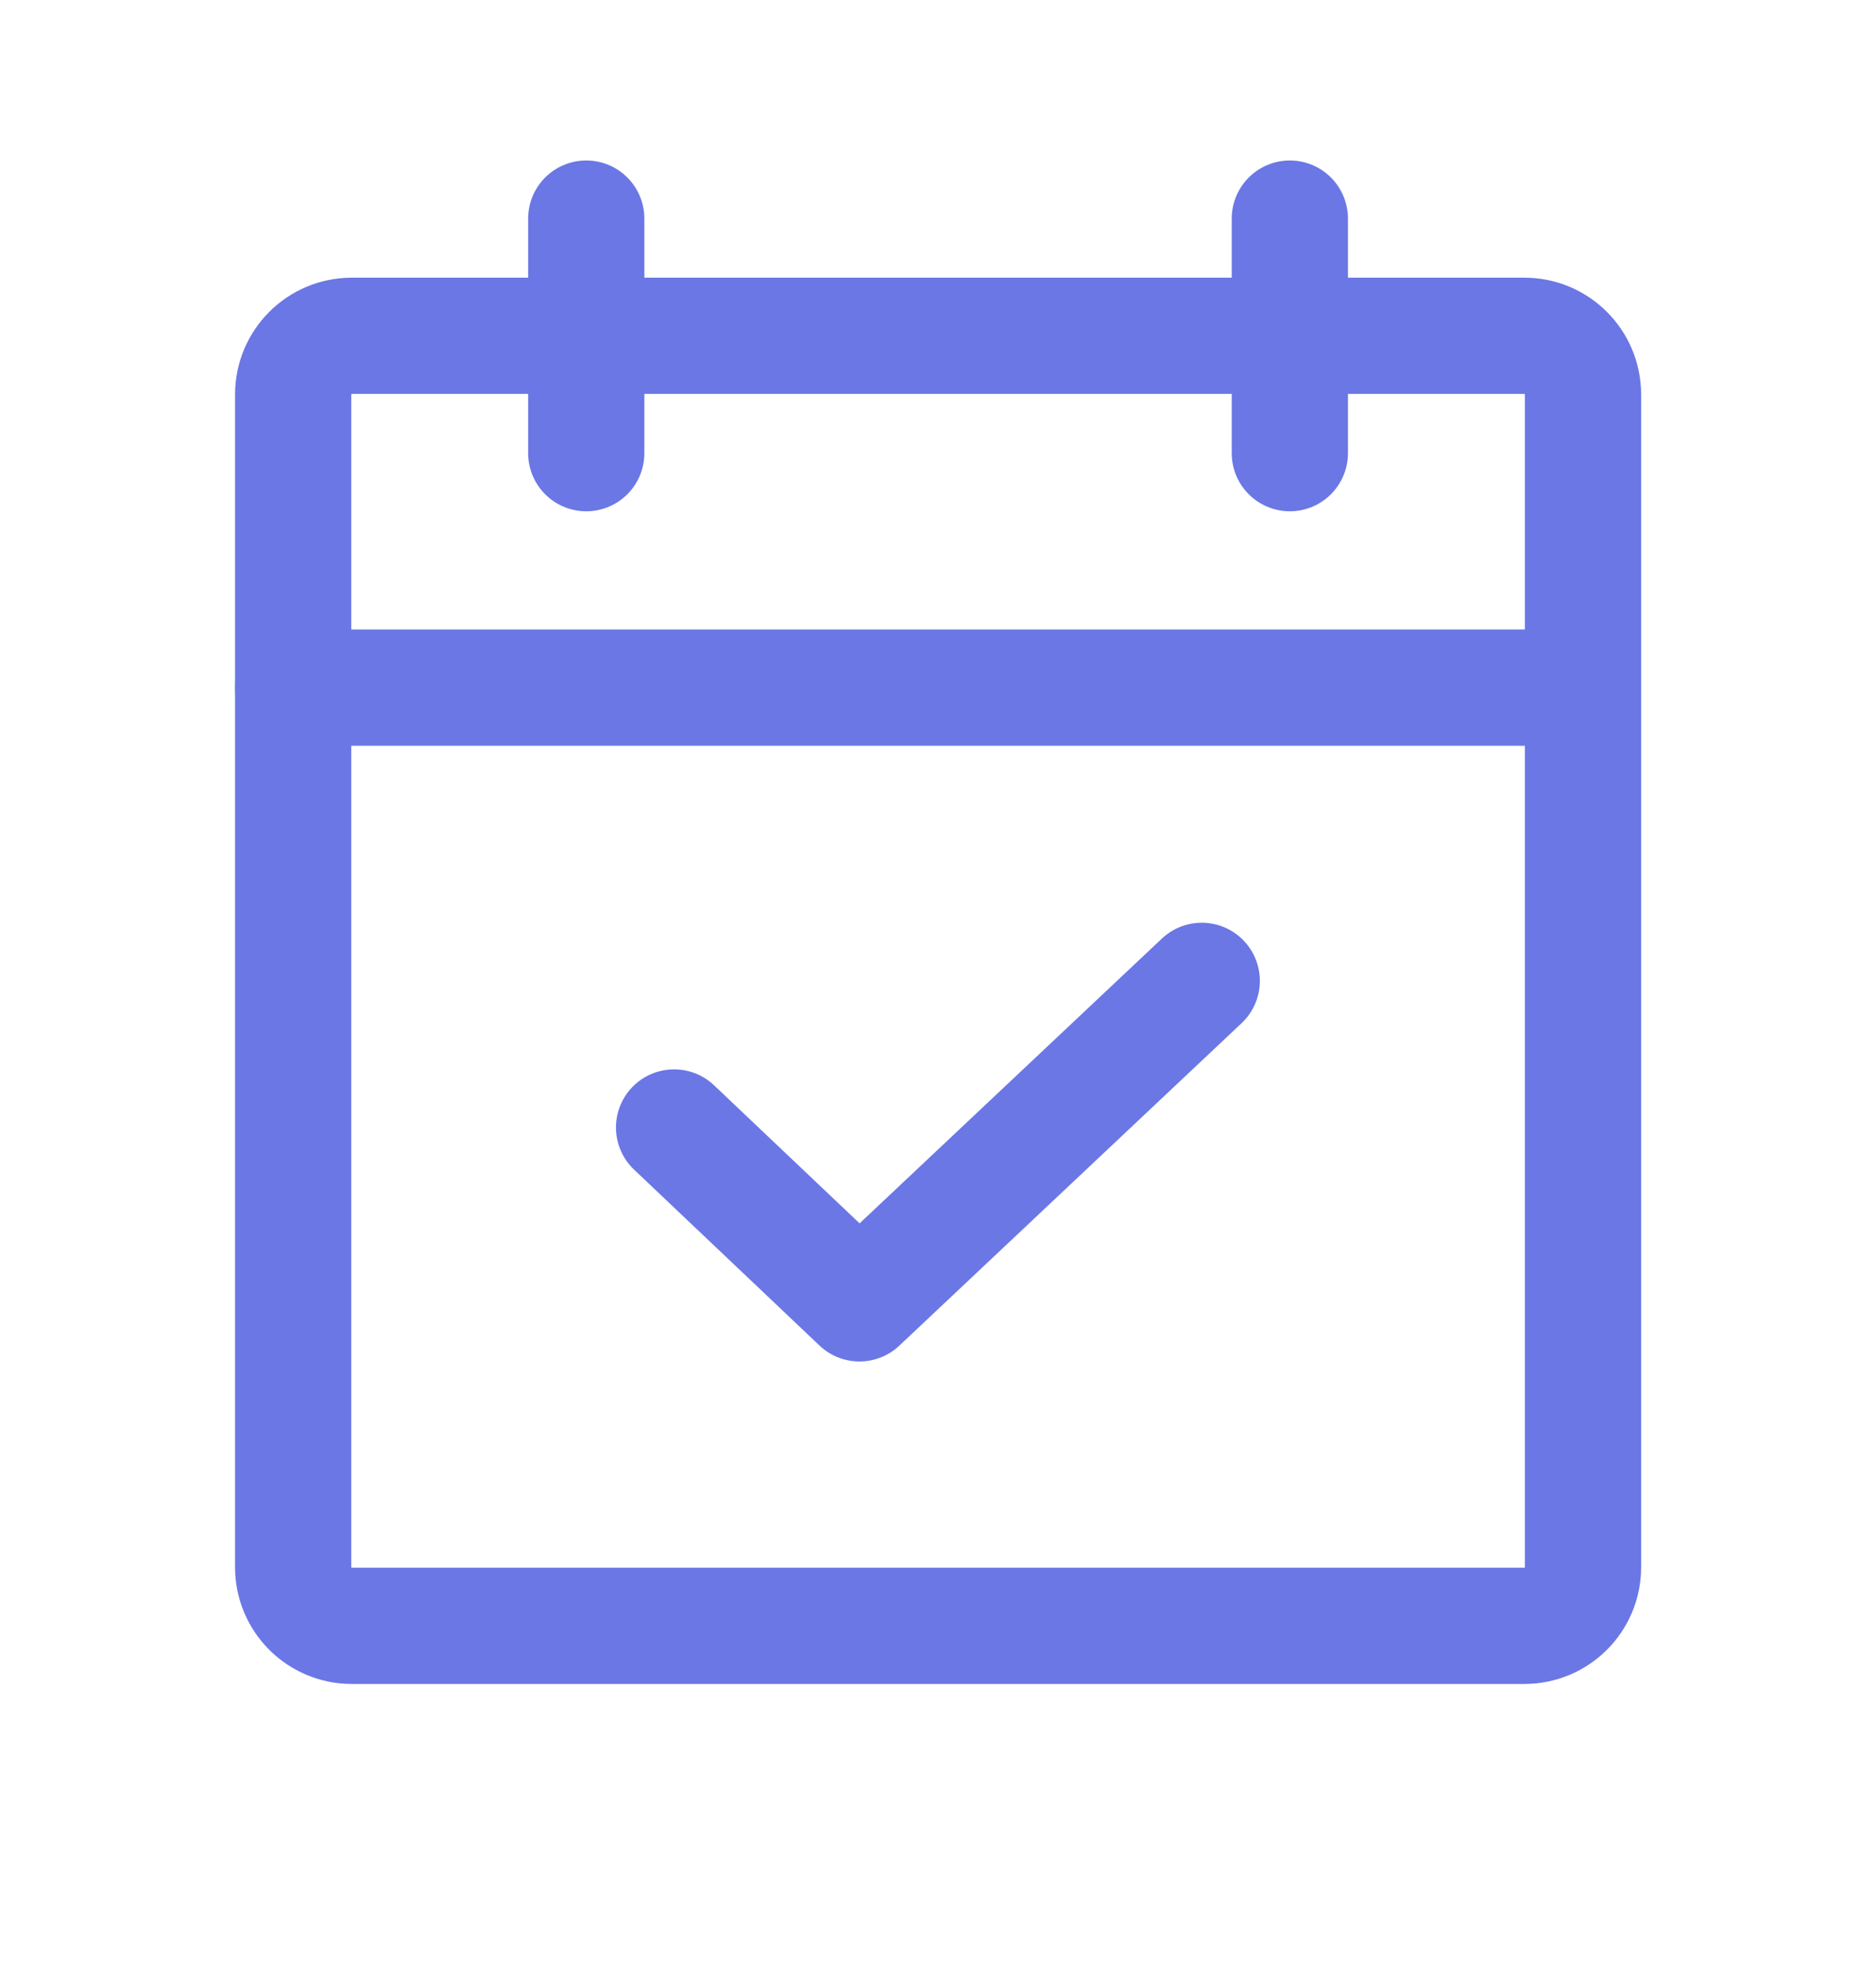 <svg width="22" height="23" viewBox="0 0 22 23" fill="none" xmlns="http://www.w3.org/2000/svg">
<path d="M17.876 3.937H4.126C3.746 3.937 3.438 4.245 3.438 4.625V18.375C3.438 18.755 3.746 19.062 4.126 19.062H17.876C18.256 19.062 18.564 18.755 18.564 18.375V4.625C18.564 4.245 18.256 3.937 17.876 3.937Z" stroke="#6B77E5" stroke-width="1.363" stroke-linecap="round" stroke-linejoin="round"/>
<path d="M15.126 2.563V5.313" stroke="#6B77E5" stroke-width="1.363" stroke-linecap="round" stroke-linejoin="round"/>
<path d="M6.875 2.563V5.313" stroke="#6B77E5" stroke-width="1.363" stroke-linecap="round" stroke-linejoin="round"/>
<path d="M3.438 8.062H18.564" stroke="#6B77E5" stroke-width="1.363" stroke-linecap="round" stroke-linejoin="round"/>
<path d="M14.093 11.5L10.079 15.281L7.905 13.219" stroke="#6B77E5" stroke-width="1.363" stroke-linecap="round" stroke-linejoin="round"/>
</svg>
